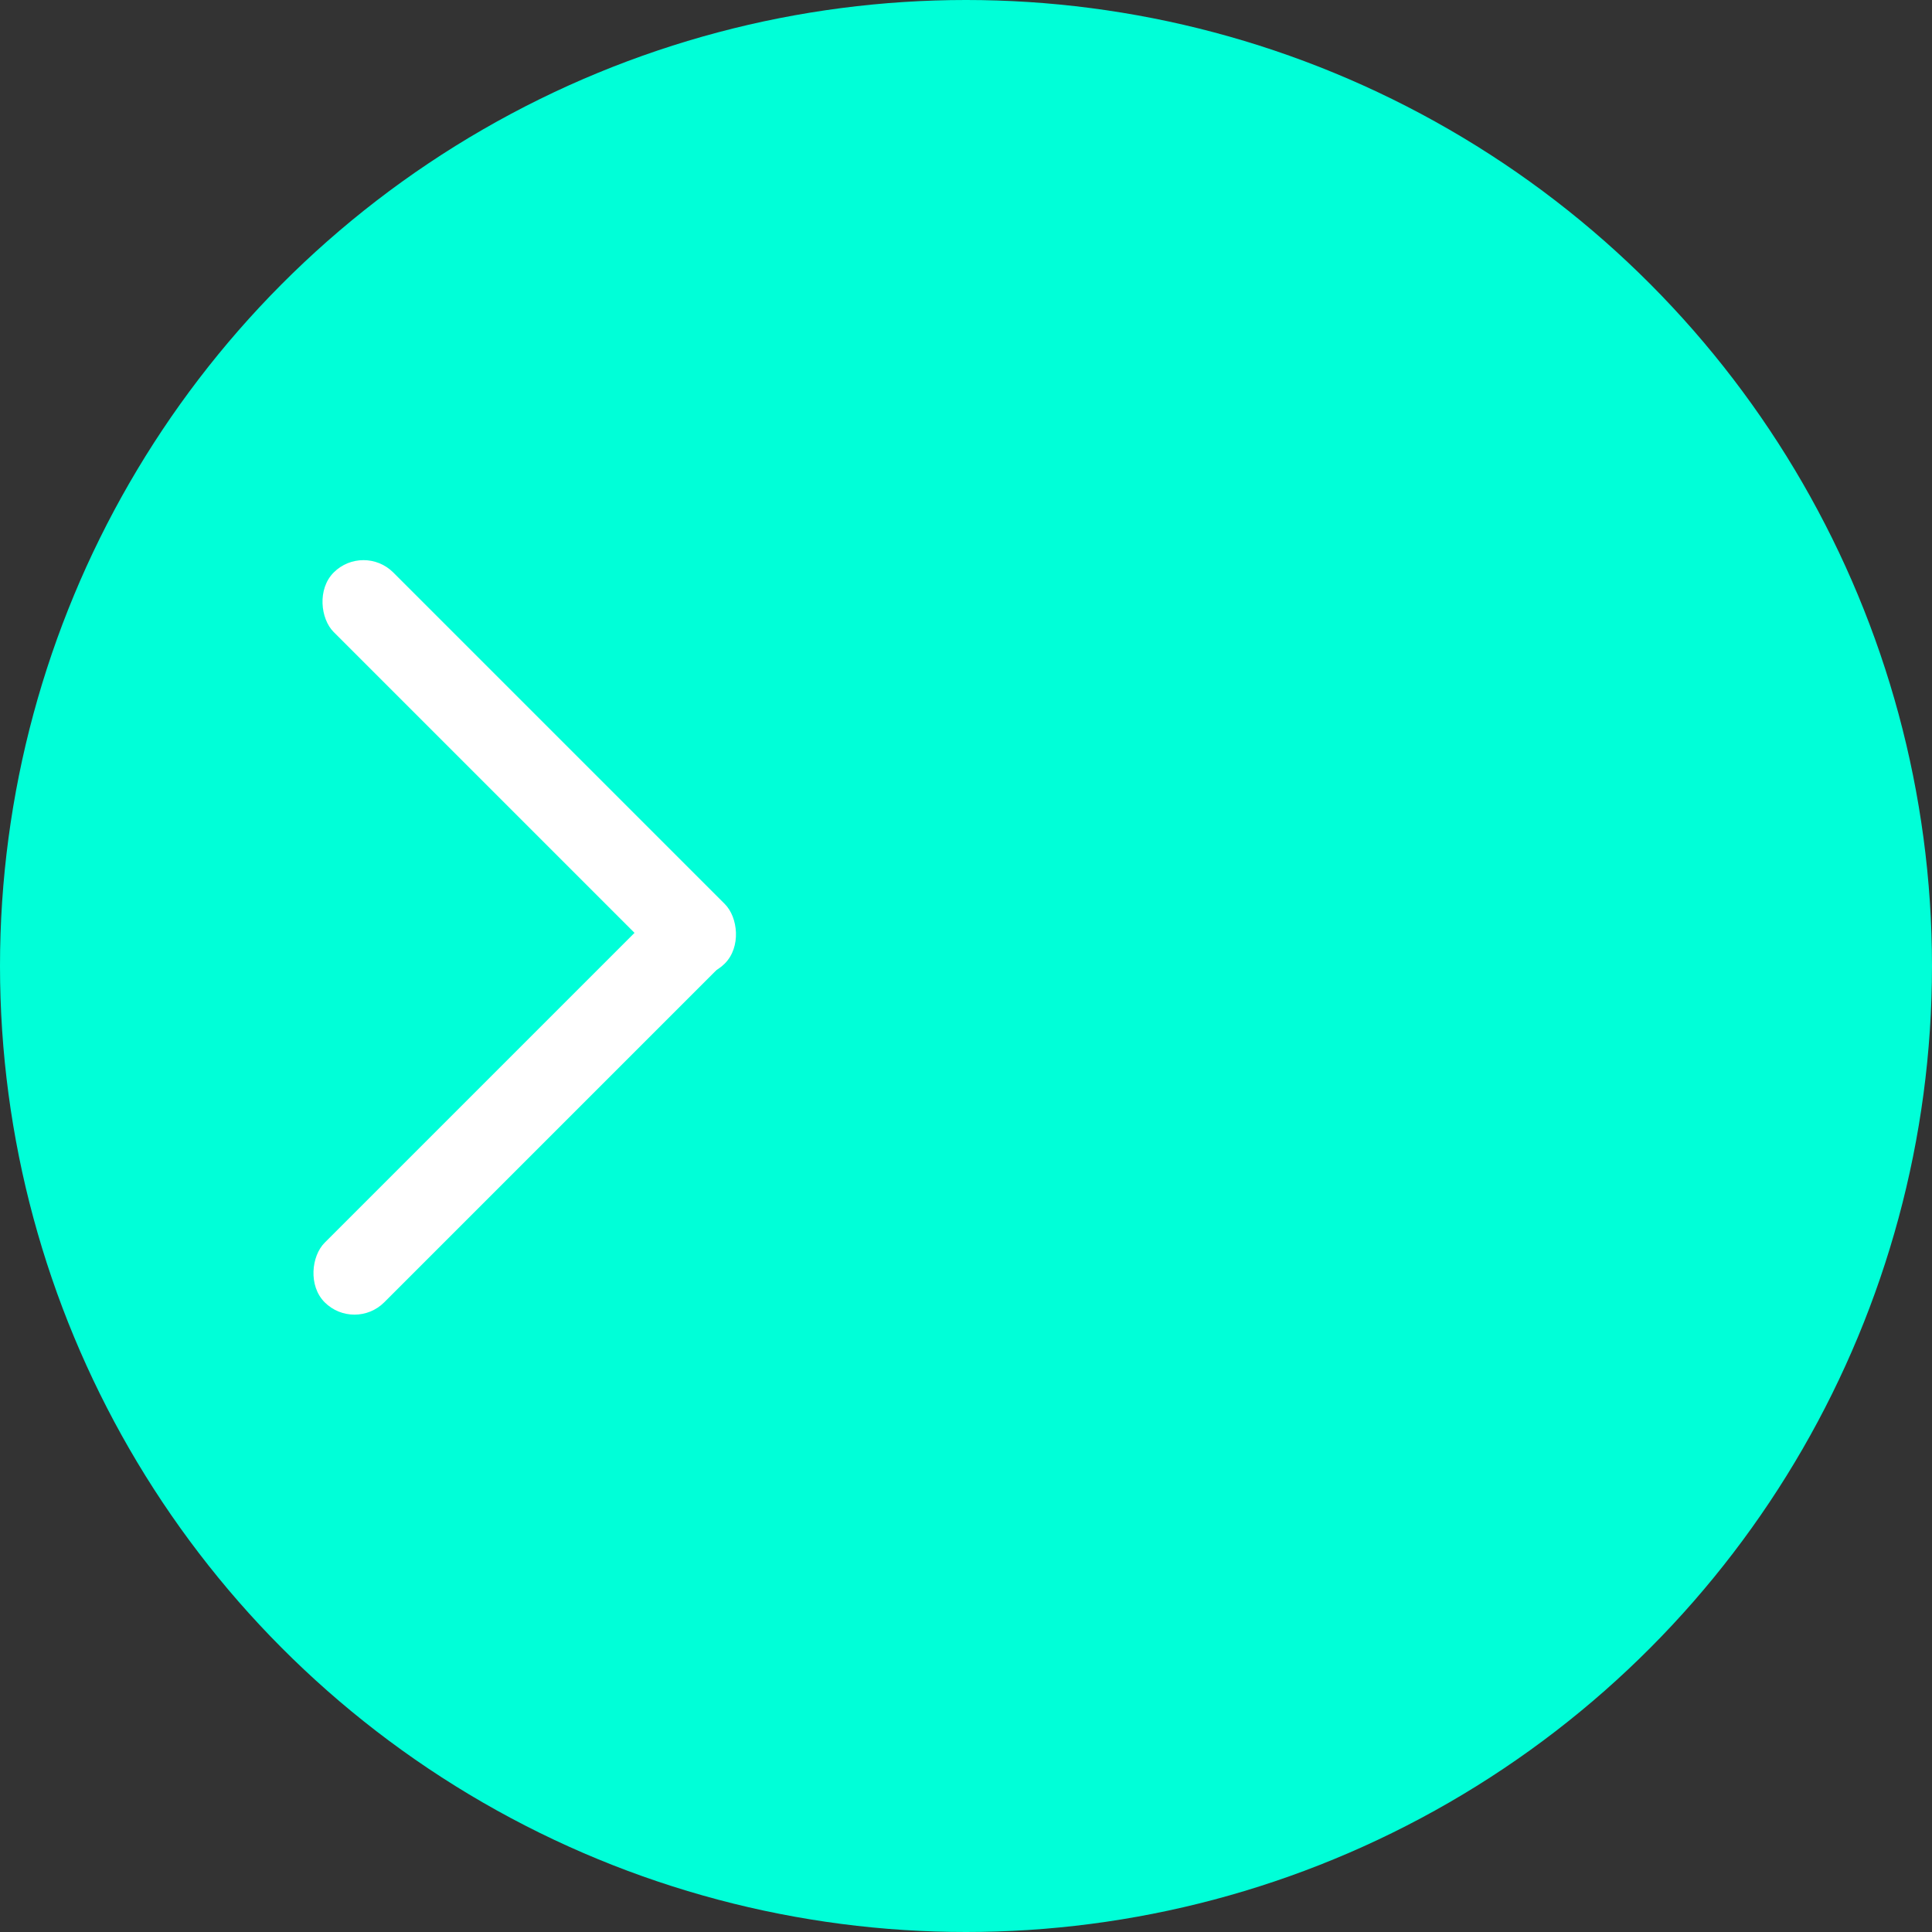 <svg width="178" height="178" viewBox="0 0 178 178" fill="none" xmlns="http://www.w3.org/2000/svg">
<rect x="0" y="0" width="178" height="178" fill="#333333" stroke="none"/>
<circle cx="89" cy="89" r="89" fill="#00FFD8"/>
<rect width="7.763" height="50.963" rx="3.882" transform="matrix(-0.707 0.707 0.707 0.707 33.489 50)" fill="white"/>
<rect x="32.657" y="122.729" width="7.763" height="50.963" rx="3.882" transform="rotate(-135 32.657 122.729)" fill="white"/>
</svg>
